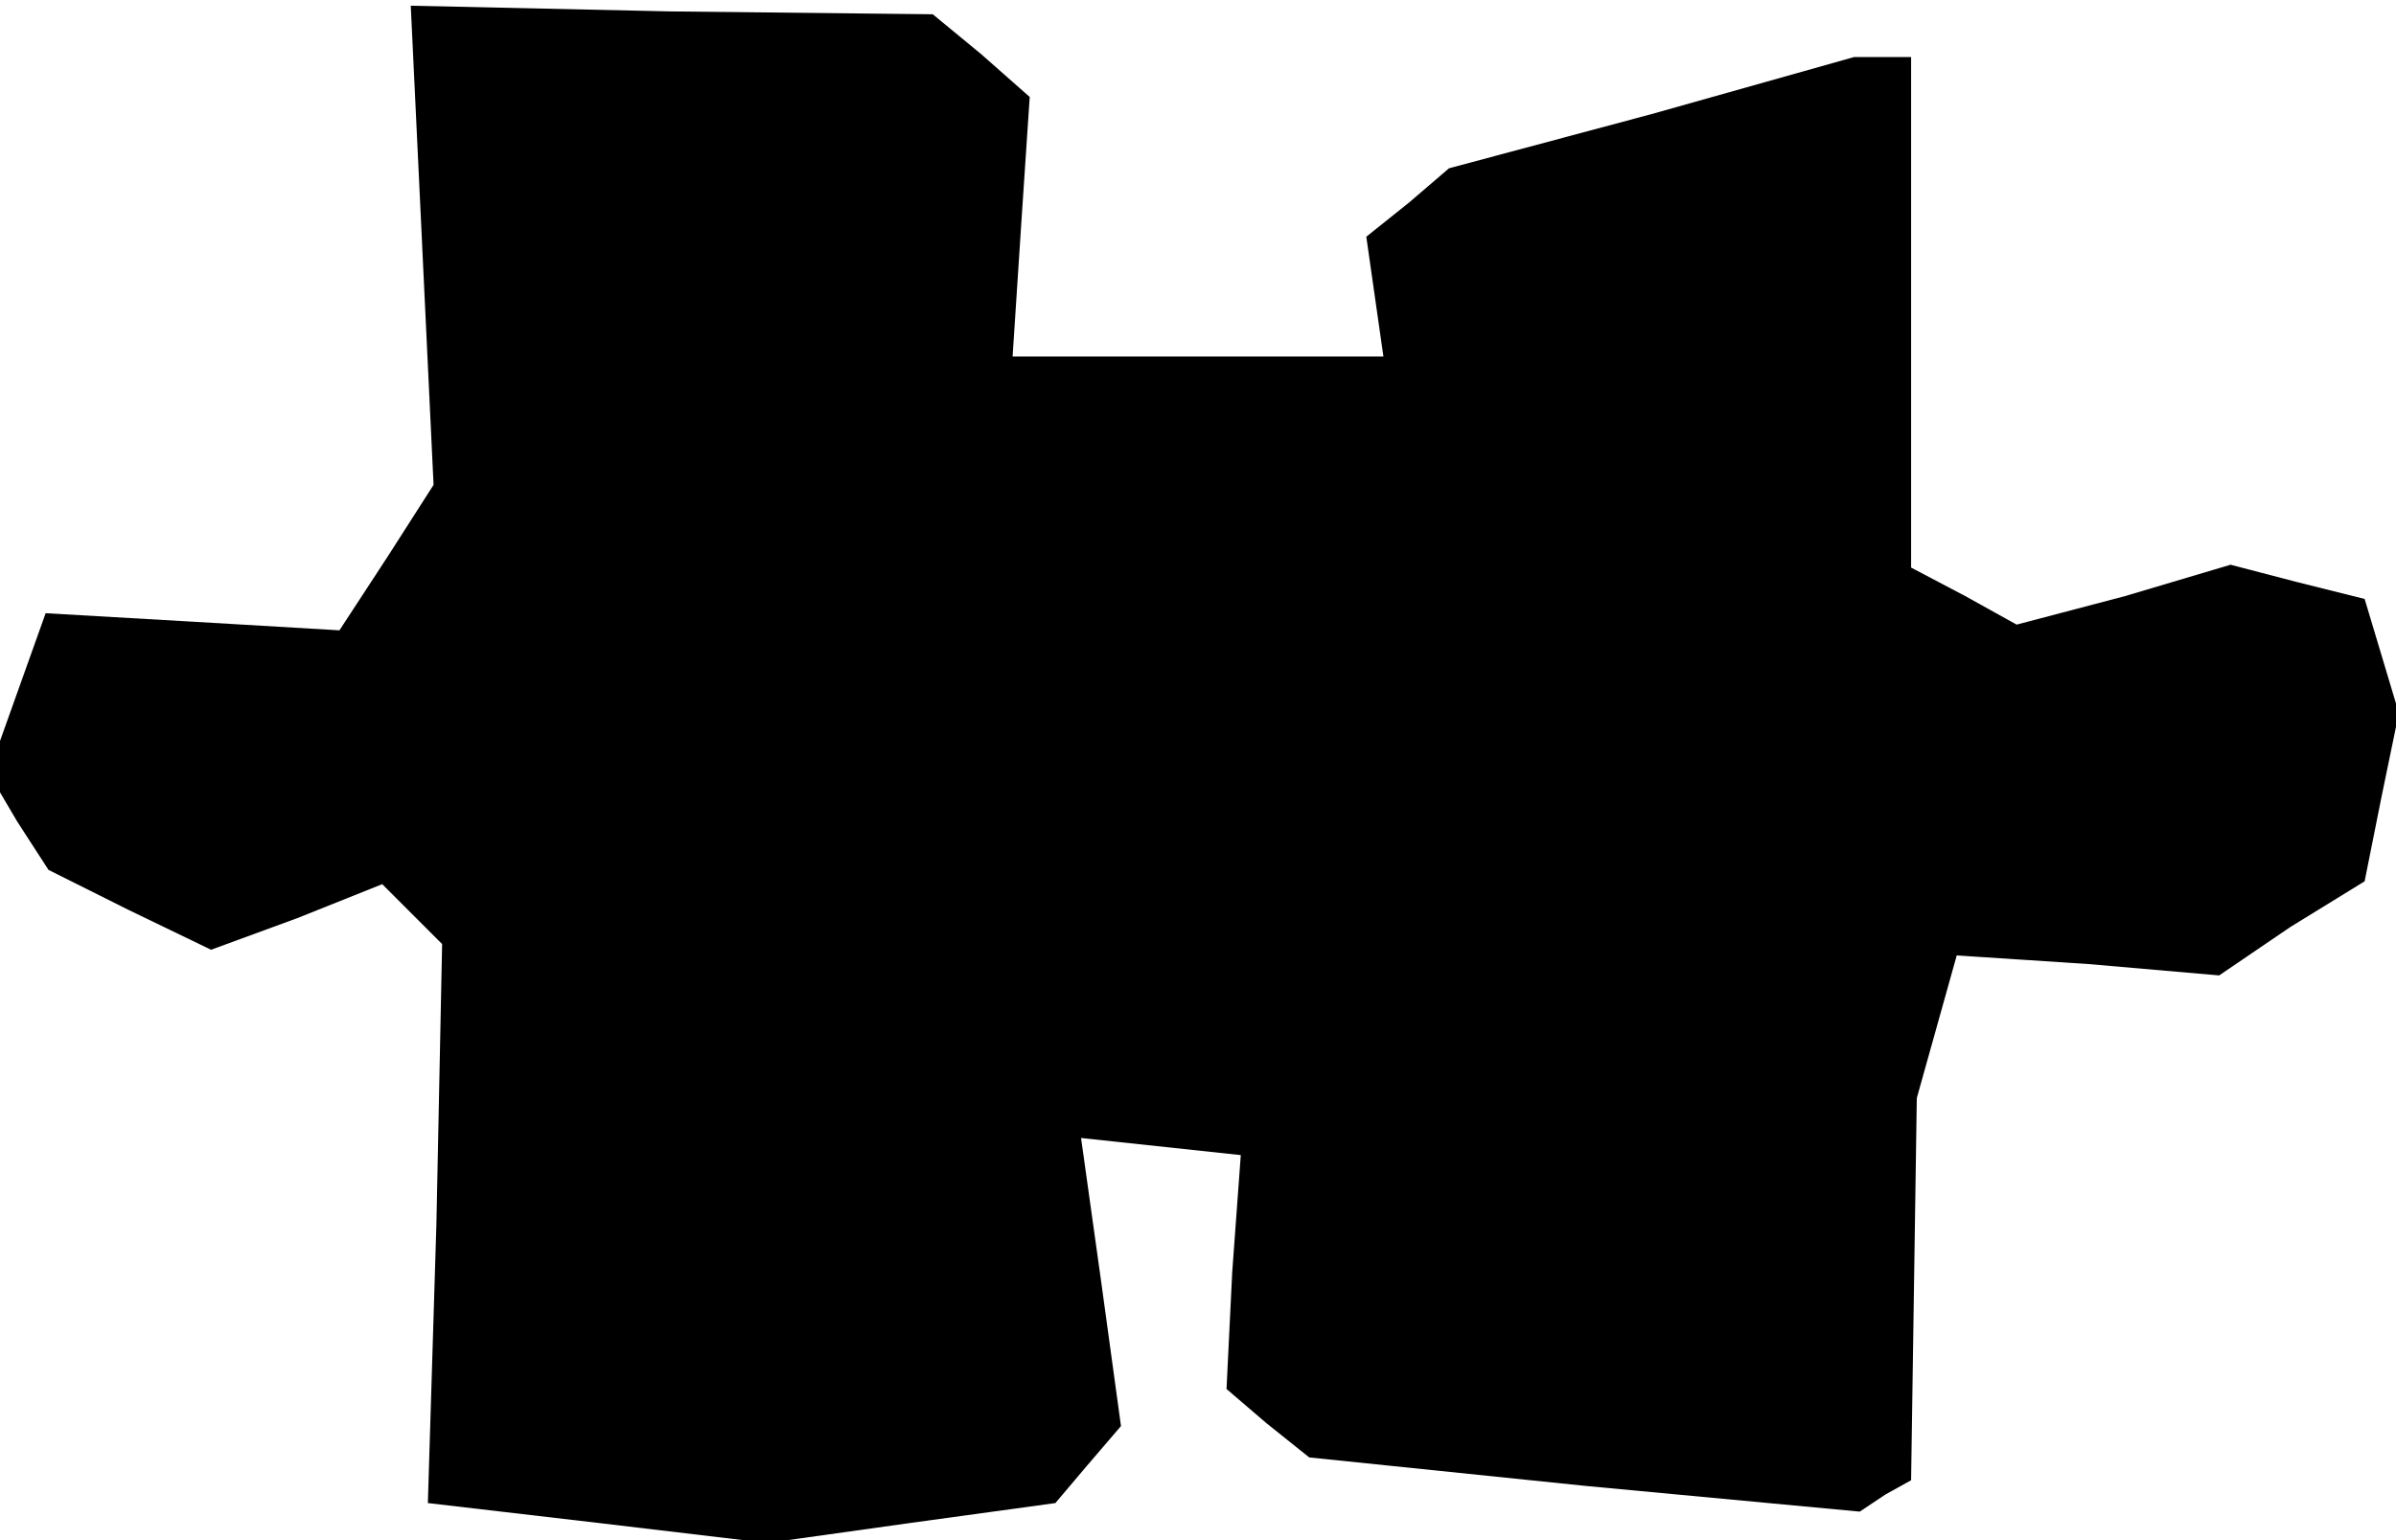 <?xml version="1.0" standalone="no"?>
<!DOCTYPE svg PUBLIC "-//W3C//DTD SVG 20010904//EN"
 "http://www.w3.org/TR/2001/REC-SVG-20010904/DTD/svg10.dtd">
<svg version="1.0" xmlns="http://www.w3.org/2000/svg"
 width="84pt" height="54pt" viewBox="0 0 84 54"
 preserveAspectRatio="xMidYMid meet">
<g transform="translate(0,54) scale(0.1,-0.1)"
fill="#000000" stroke="none">
<path d="M148 454 l4 -84 -16 -25 -17 -26 -51 3 -52 3 -10 -28 -10 -28 10 -17
11 -17 28 -14 29 -14 30 11 30 12 11 -11 10 -10 -2 -98 -3 -98 60 -7 59 -7 50
7 51 7 11 13 12 14 -7 51 -7 50 28 -3 28 -3 -3 -41 -2 -41 14 -12 15 -12 97
-10 96 -9 9 6 9 5 1 67 1 67 7 25 7 25 46 -3 46 -4 25 17 26 16 6 30 6 29 -6
20 -6 20 -24 6 -23 6 -37 -11 -38 -10 -18 10 -19 10 0 89 0 90 -10 0 -10 0
-71 -20 -71 -19 -14 -12 -15 -12 3 -21 3 -21 -65 0 -65 0 3 46 3 45 -17 15
-17 14 -92 1 -91 2 4 -84z"/>
</g>
</svg>
